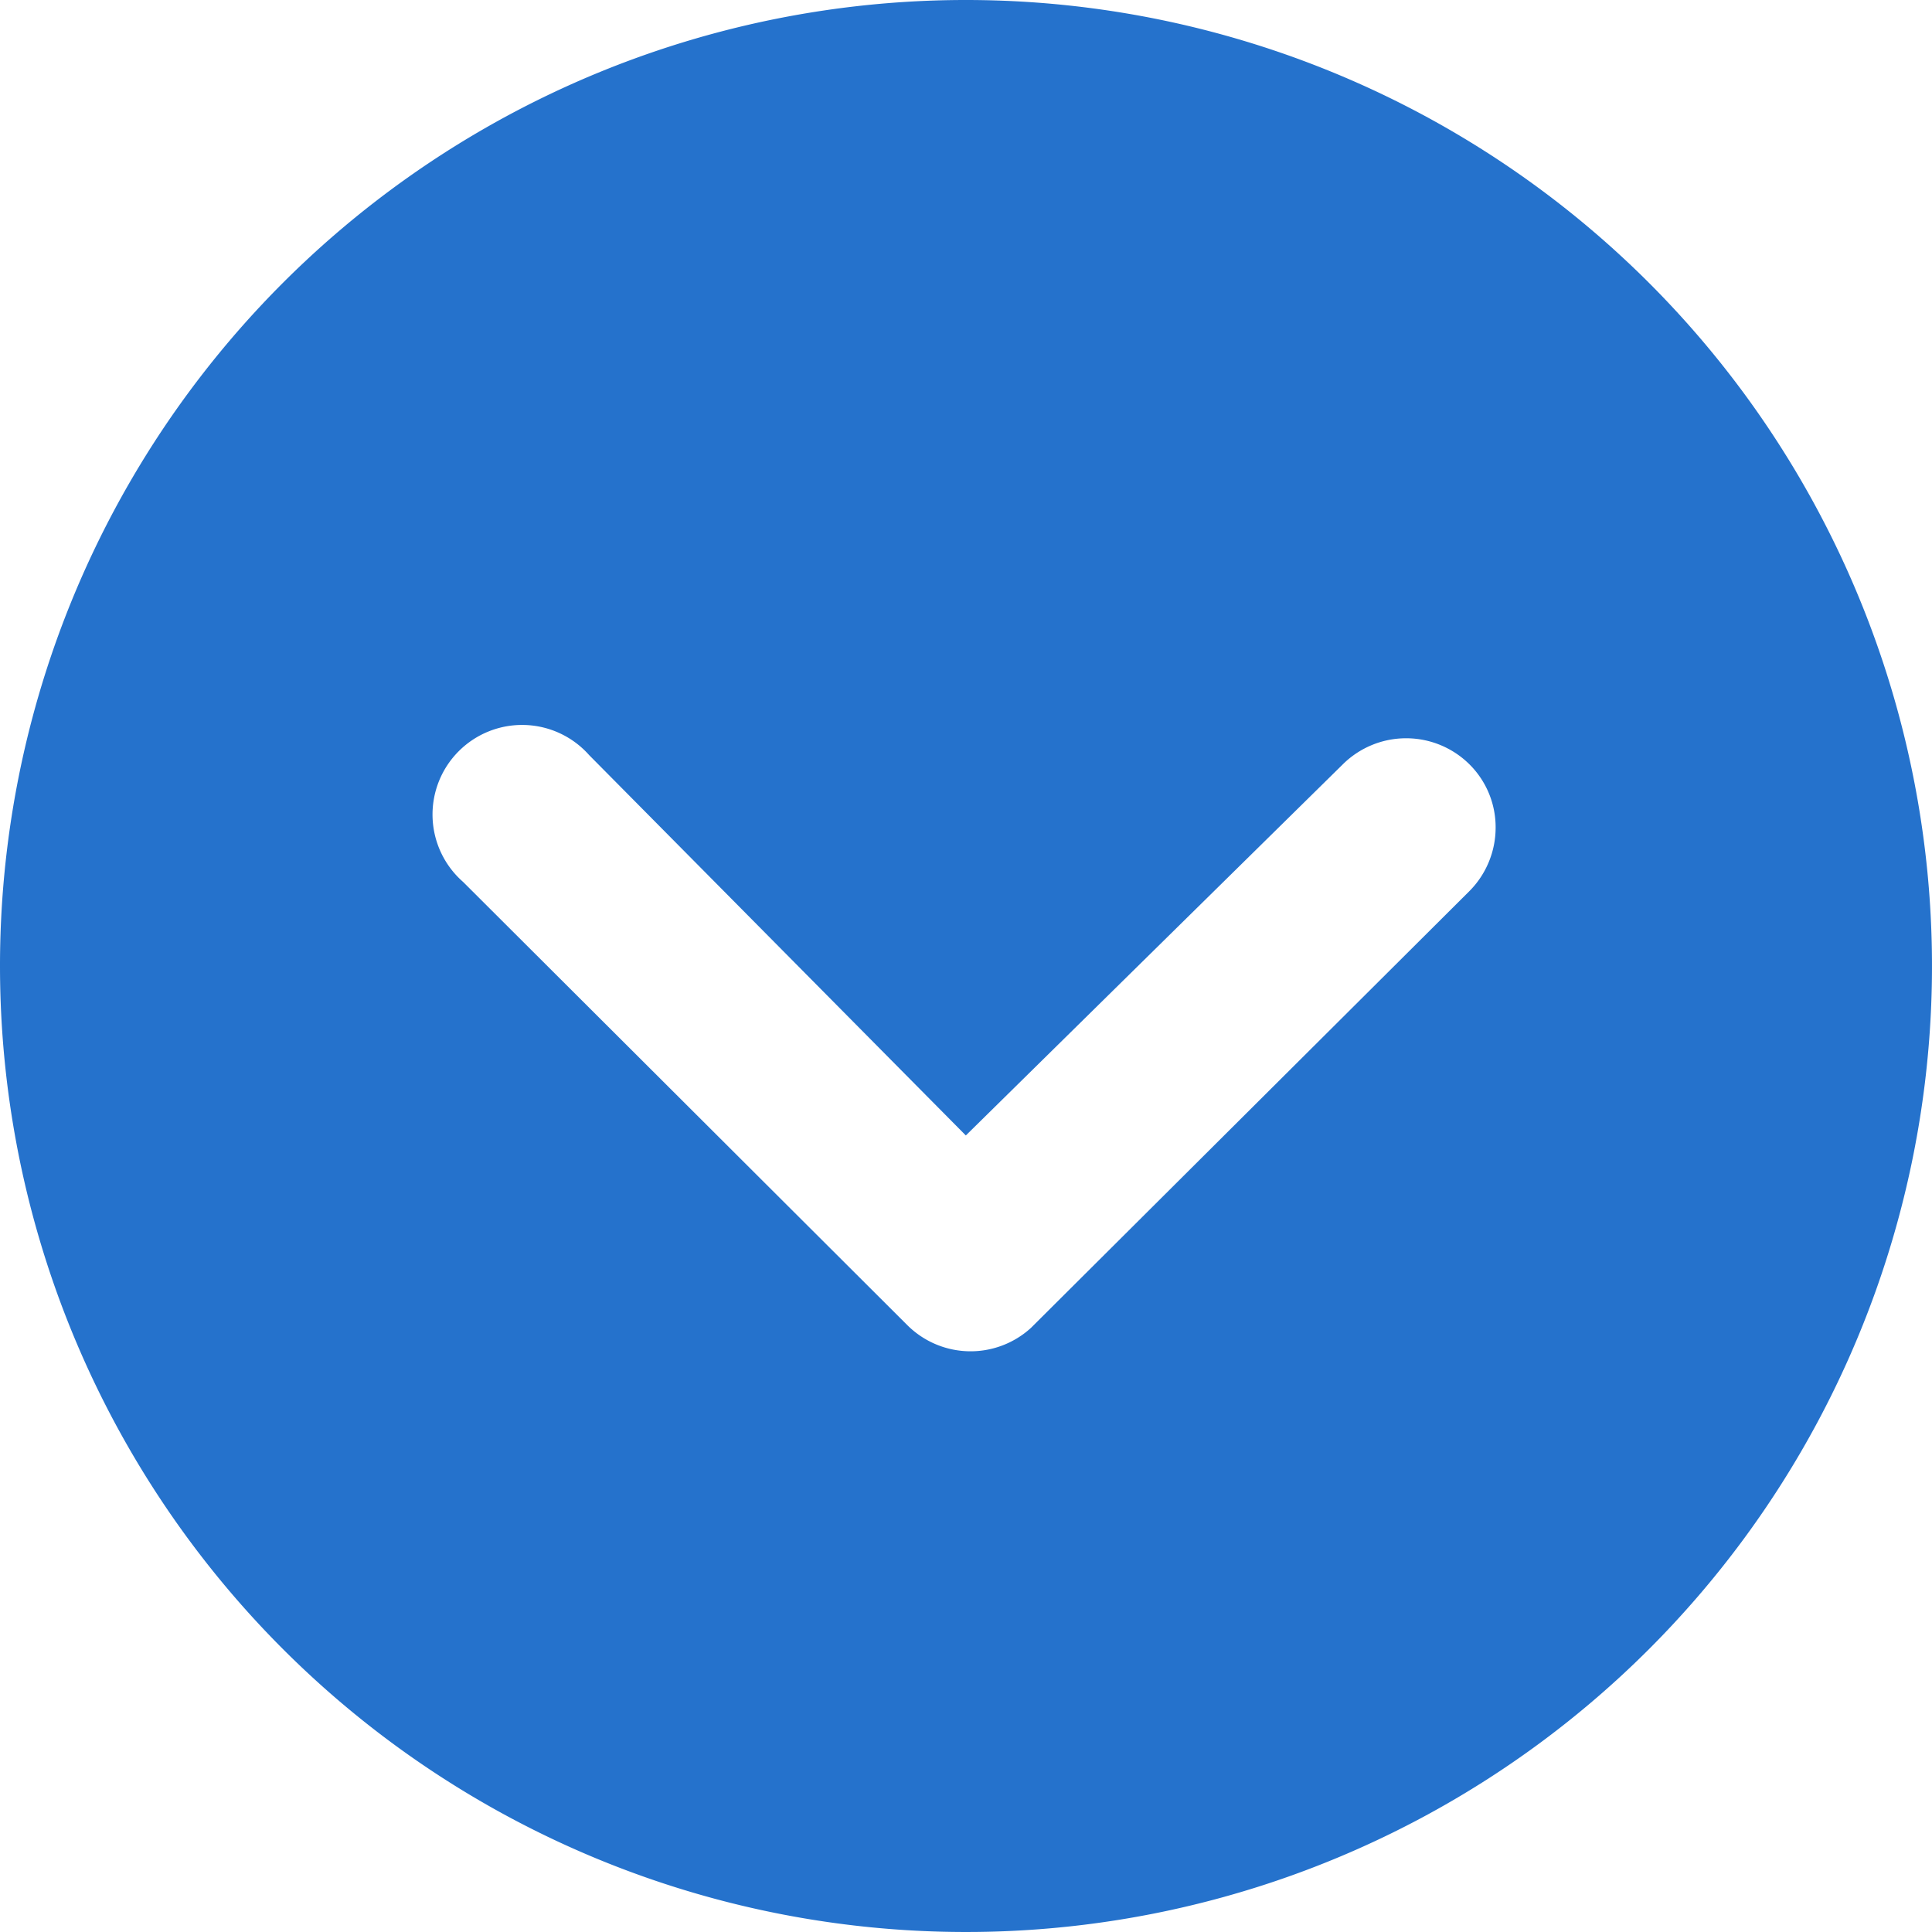 <svg xmlns="http://www.w3.org/2000/svg" width="11.56" height="11.56" viewBox="0 0 11.56 11.56">
  <path id="Icon_ionic-ios-arrow-dropdown-circle" data-name="Icon ionic-ios-arrow-dropdown-circle" d="M3.375,9.155a5.78,5.78,0,1,0,5.78-5.78A5.779,5.779,0,0,0,3.375,9.155Zm8.034-1.206a.538.538,0,0,1,.759,0,.53.53,0,0,1,.156.378.539.539,0,0,1-.158.381L9.544,11.32A.536.536,0,0,1,8.8,11.3L6.146,8.652A.536.536,0,1,1,6.9,7.893l2.254,2.276Z" transform="translate(-3.375 -3.375)" fill="#2572cc"/>
</svg>

